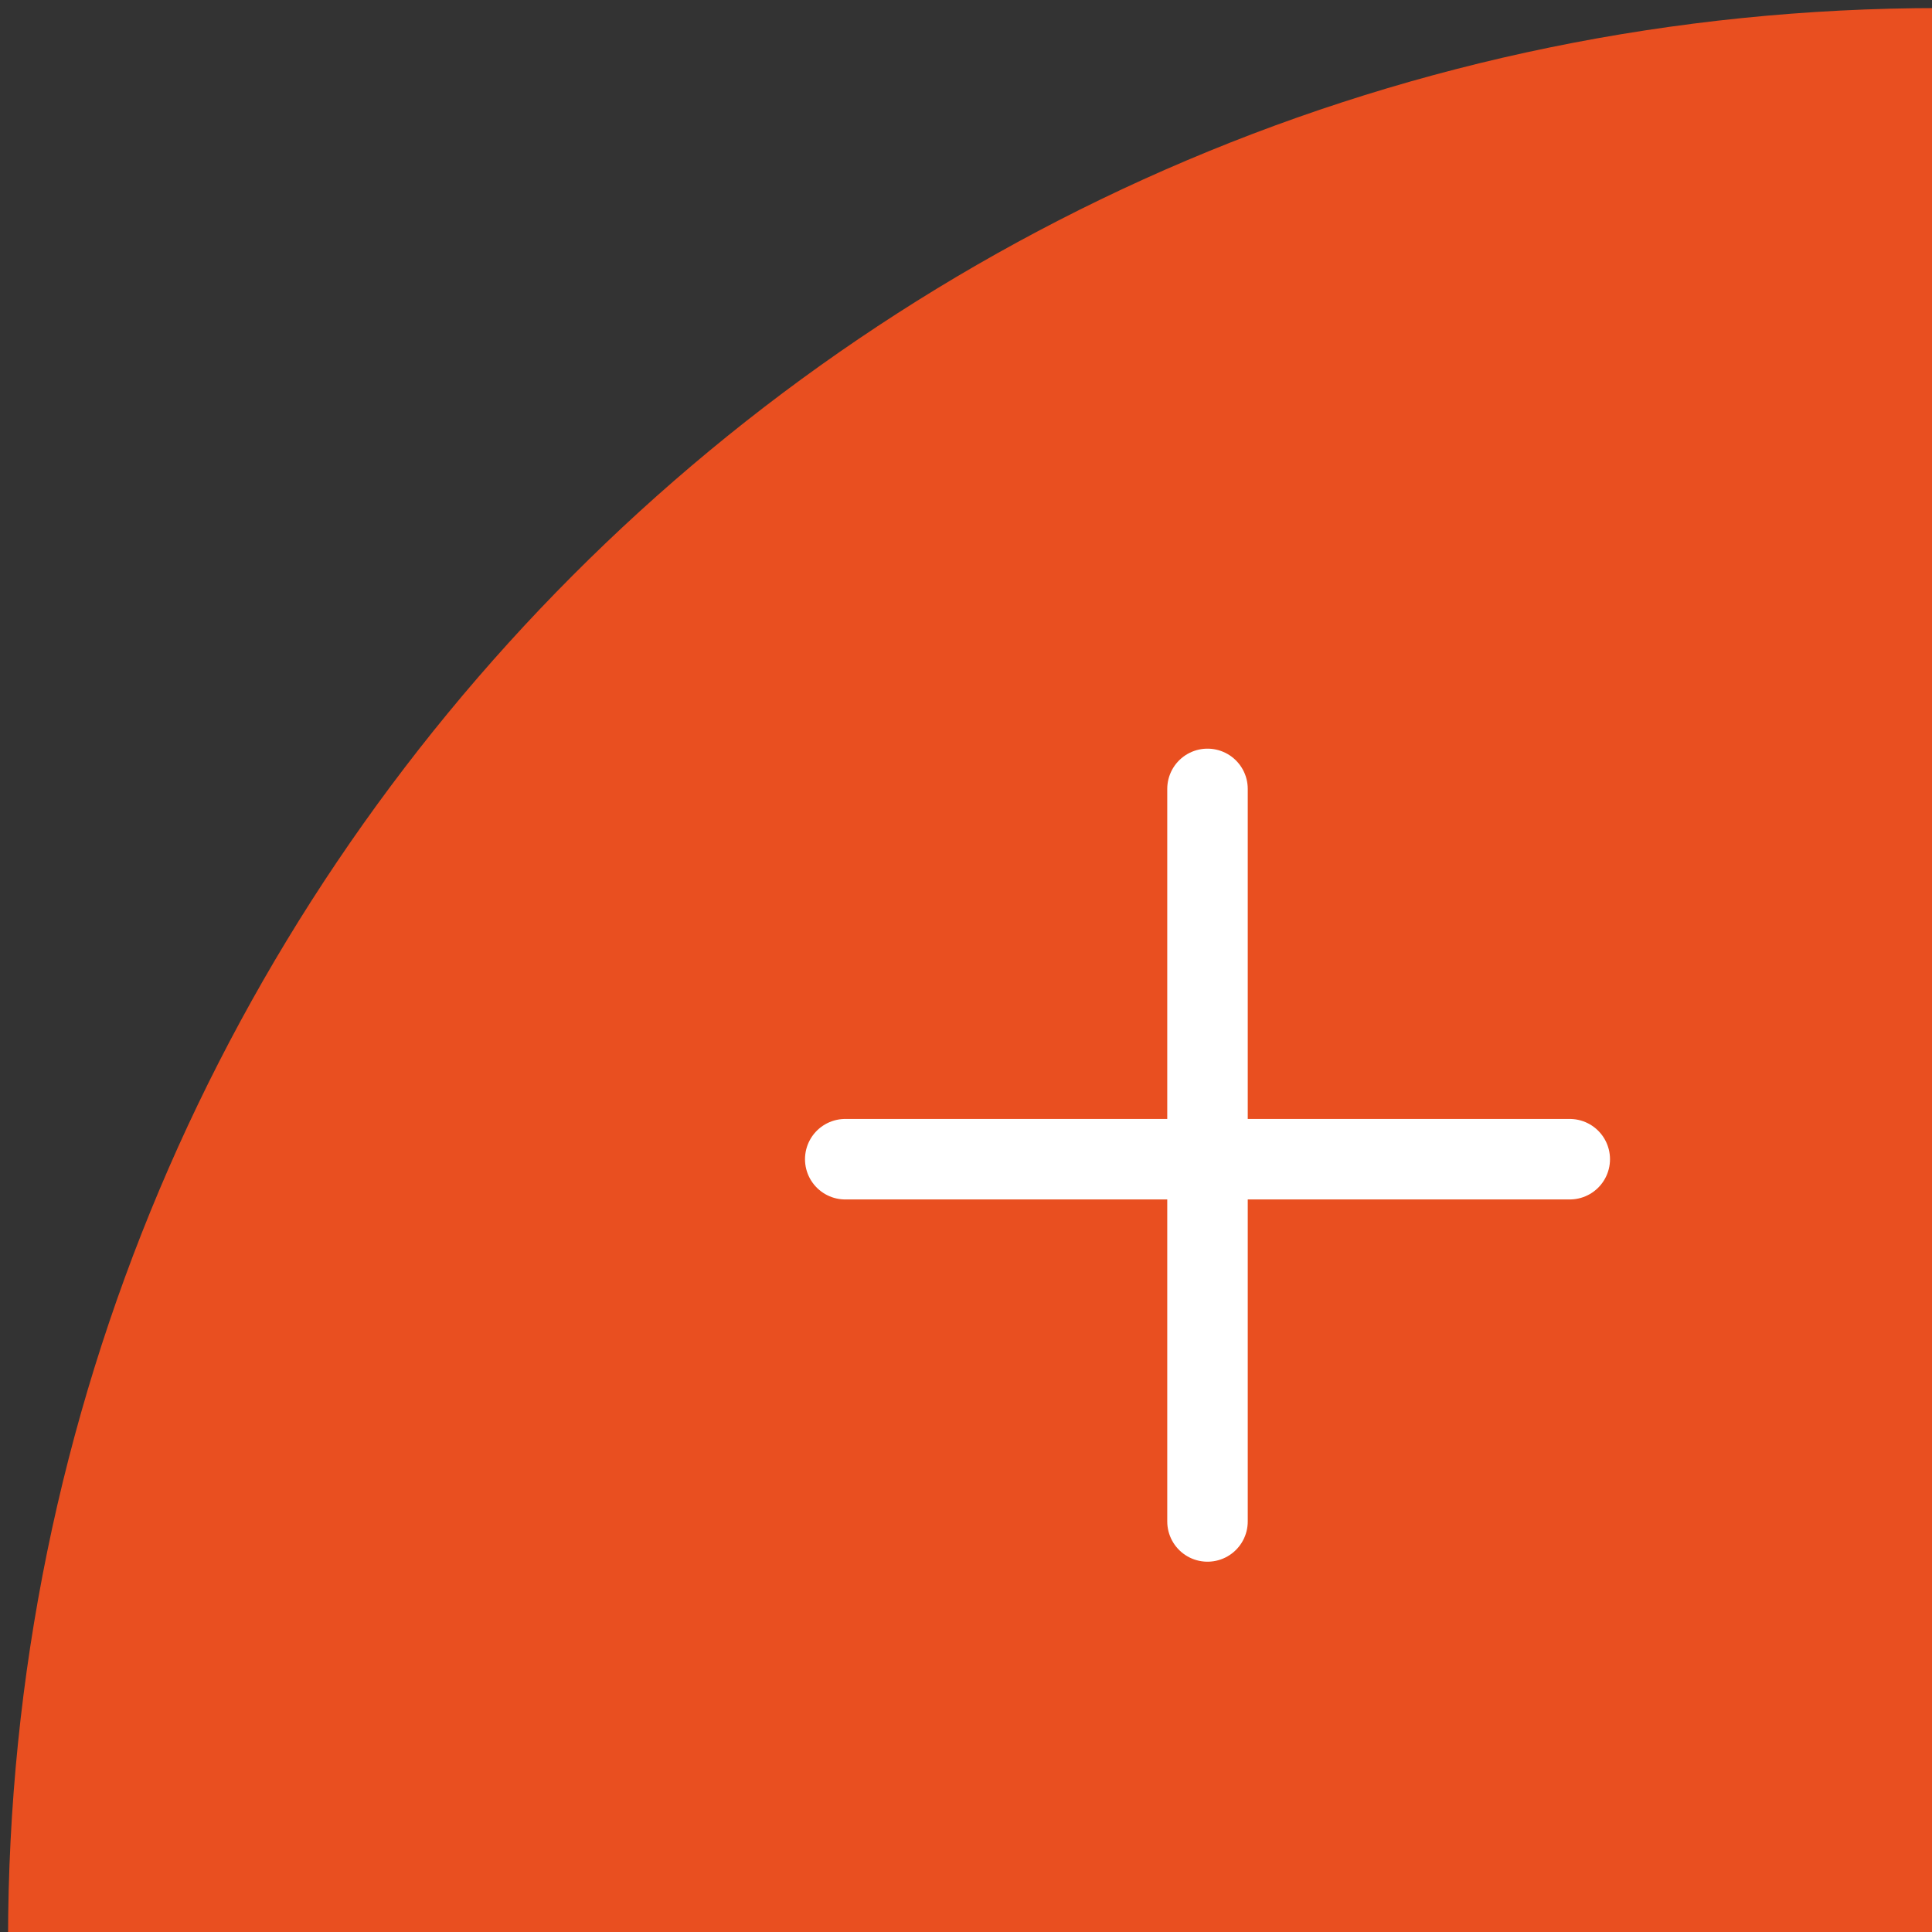 <?xml version="1.0" encoding="utf-8"?>
<!-- Generator: Adobe Illustrator 18.0.0, SVG Export Plug-In . SVG Version: 6.00 Build 0)  -->
<!DOCTYPE svg PUBLIC "-//W3C//DTD SVG 1.1//EN" "http://www.w3.org/Graphics/SVG/1.1/DTD/svg11.dtd">
<svg version="1.1" id="Capa_1" xmlns="http://www.w3.org/2000/svg" xmlns:xlink="http://www.w3.org/1999/xlink" x="0px" y="0px"
	 viewBox="0 0 24 24" enable-background="new 0 0 24 24" xml:space="preserve">
<rect x="0" y="0" width="24" height="24" fill="#333333" stroke="none"/>
<g>
	<g>
		<path fill="#E94F20" d="M24.1,0.1c-13.3,0-24,10.8-24,24h24V0.1z"/>
	</g>
	<g>
		
			<line fill="none" stroke="#FFFFFF" stroke-linecap="round" stroke-linejoin="round" stroke-miterlimit="10" x1="15" y1="9.8" x2="15" y2="18.9"/>
		
			<line fill="none" stroke="#FFFFFF" stroke-linecap="round" stroke-linejoin="round" stroke-miterlimit="10" x1="19.5" y1="14.4" x2="10.5" y2="14.4"/>
	</g>
</g>
</svg>
